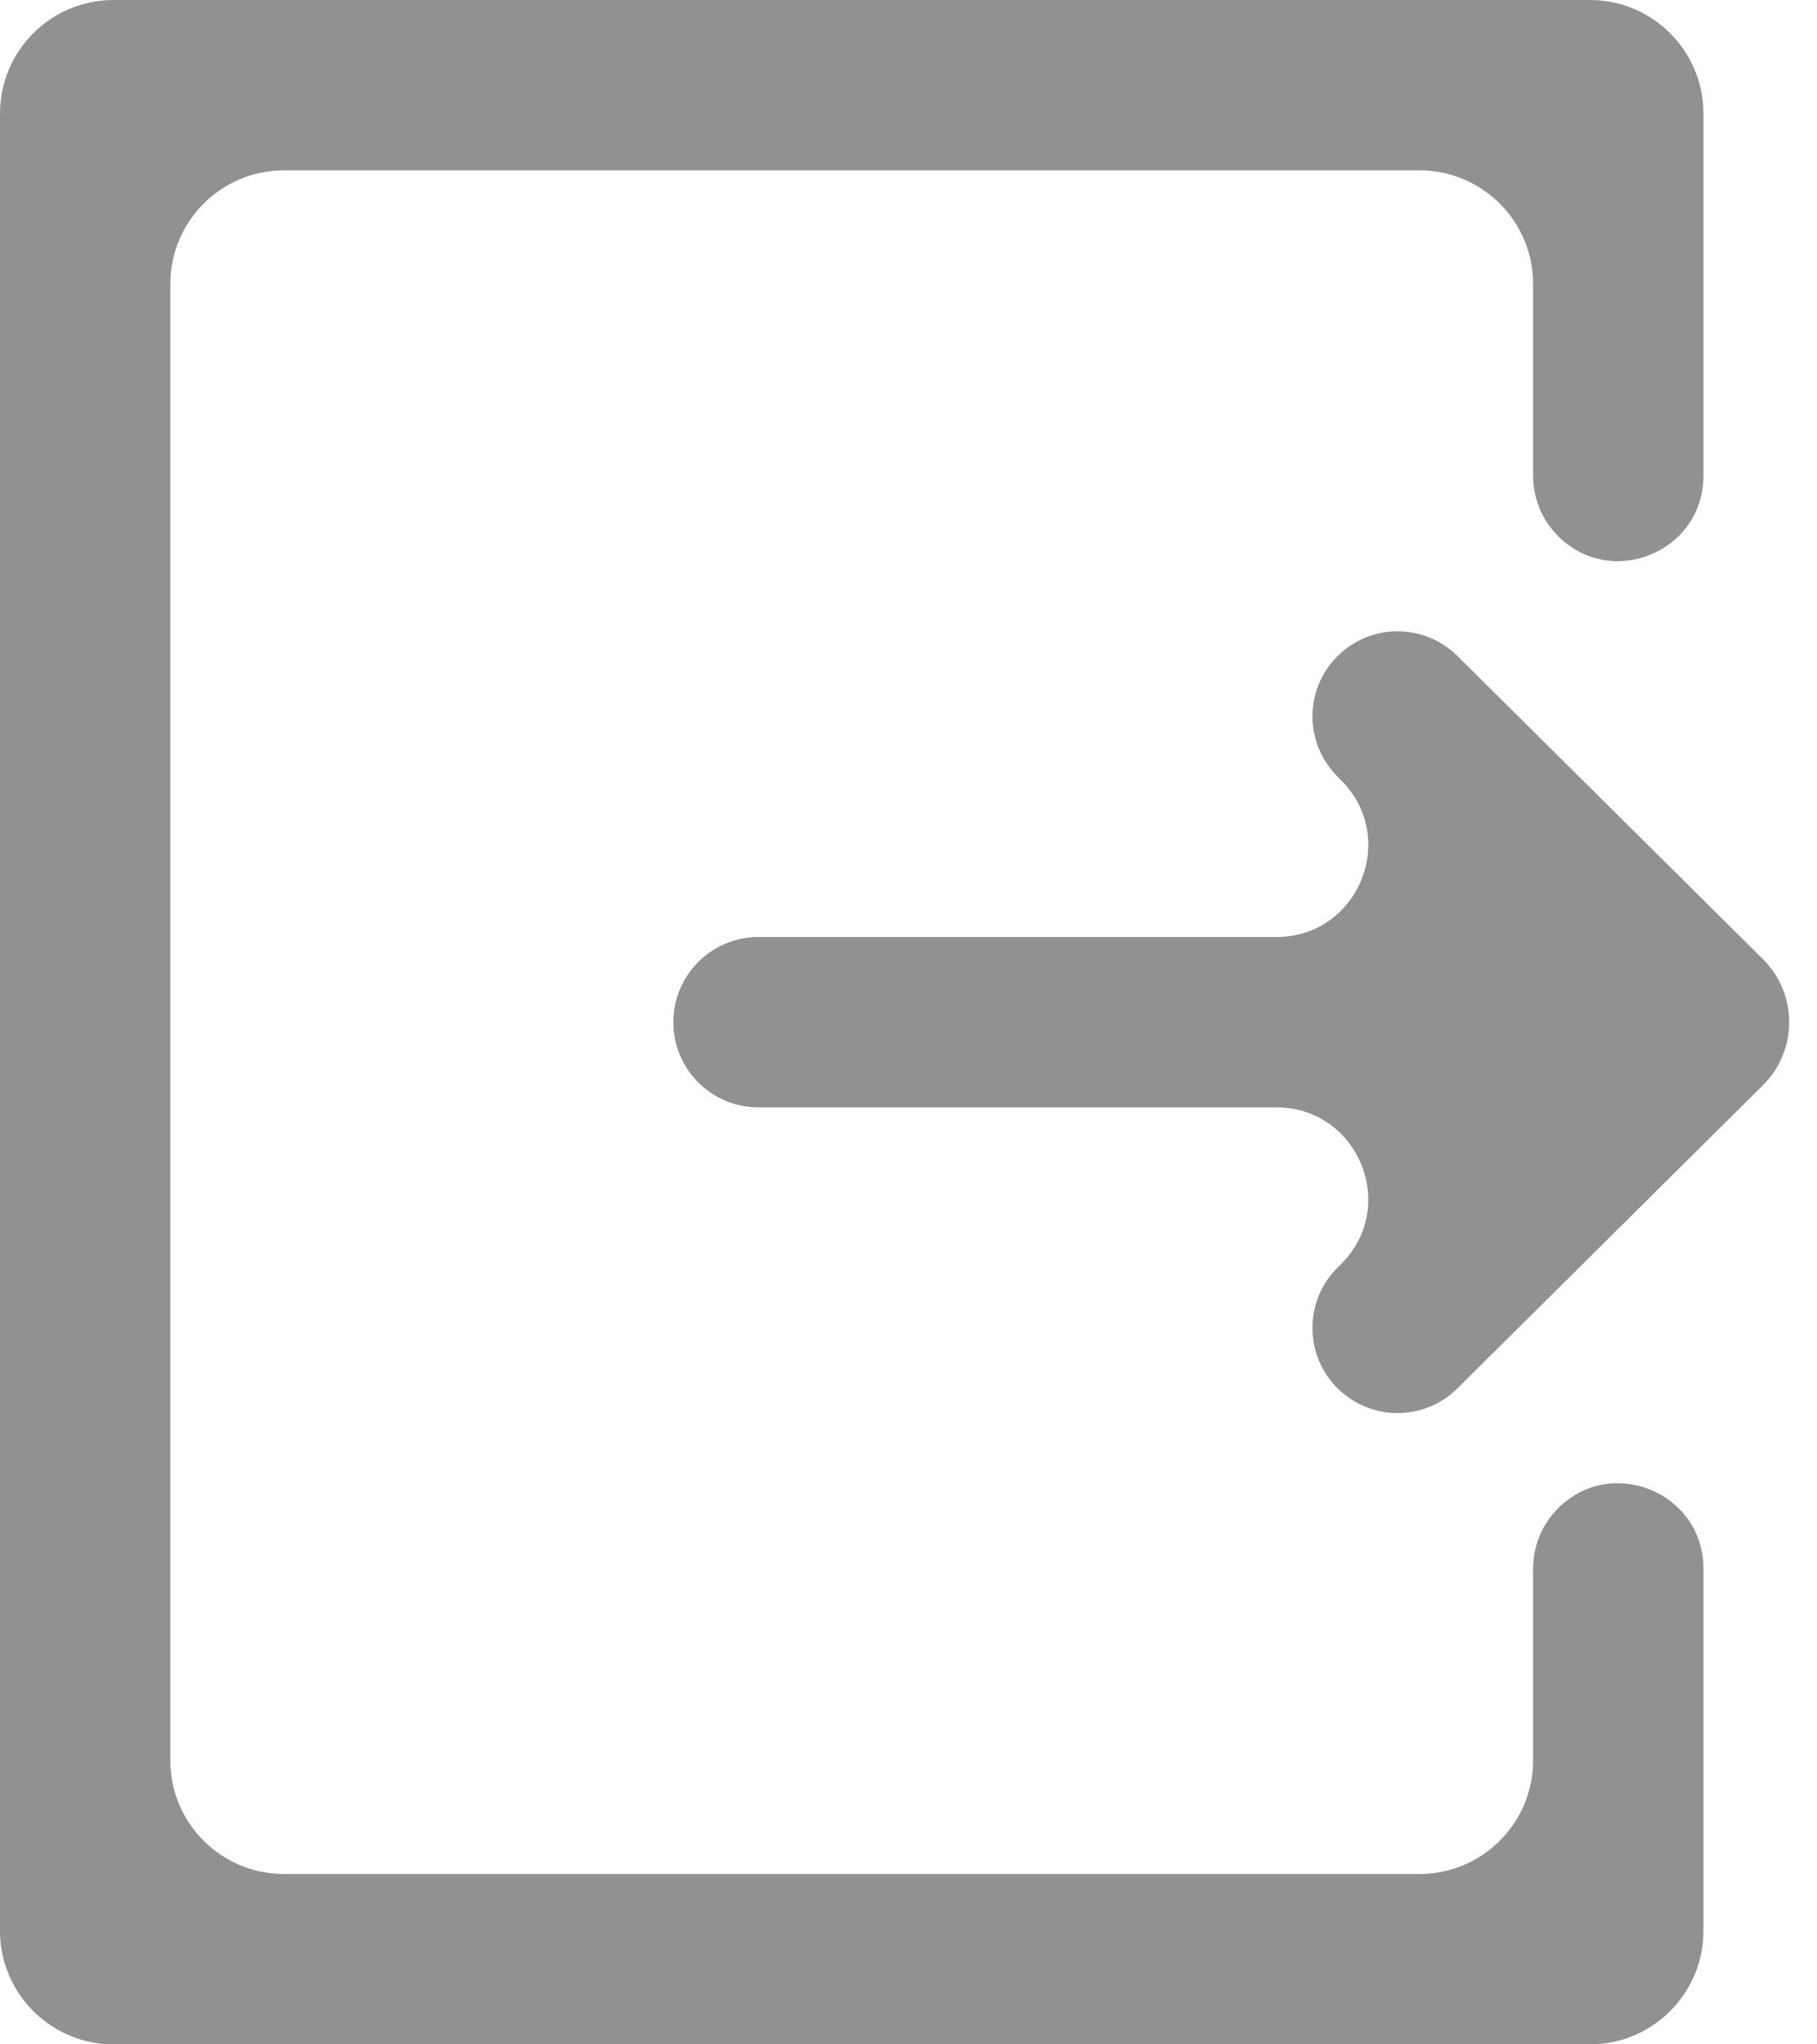 <svg width="16" height="18" viewBox="0 0 16 18" fill="none" xmlns="http://www.w3.org/2000/svg">
<path d="M1 0C0.448 0 0 0.448 0 1V17C0 17.552 0.448 18 1 18H14C14.552 18 15 17.552 15 17V13.811C15 13.143 14.192 12.808 13.72 13.28V13.28C13.579 13.421 13.5 13.612 13.5 13.811V15.5C13.5 16.052 13.052 16.5 12.5 16.5H2.5C1.948 16.5 1.5 16.052 1.5 15.5V2.5C1.5 1.948 1.948 1.5 2.5 1.5H12.5C13.052 1.5 13.5 1.948 13.5 2.5V4.189C13.5 4.388 13.579 4.579 13.72 4.72V4.72C14.192 5.192 15 4.858 15 4.189V1C15 0.448 14.552 0 14 0H1ZM12.834 5.776C12.541 5.485 12.069 5.486 11.777 5.778V5.778C11.485 6.069 11.484 6.541 11.774 6.834L11.814 6.875C12.318 7.385 11.957 8.25 11.24 8.25H9.551H6.679C6.265 8.25 5.929 8.586 5.929 9V9C5.929 9.414 6.265 9.75 6.679 9.75H11.239C11.956 9.75 12.318 10.615 11.814 11.125L11.773 11.166C11.484 11.459 11.485 11.931 11.777 12.222V12.222C12.069 12.514 12.541 12.515 12.834 12.224L15.539 9.54V9.54C15.827 9.238 15.827 8.762 15.539 8.46V8.46L12.834 5.776Z" fill="#919191"/>
</svg>
